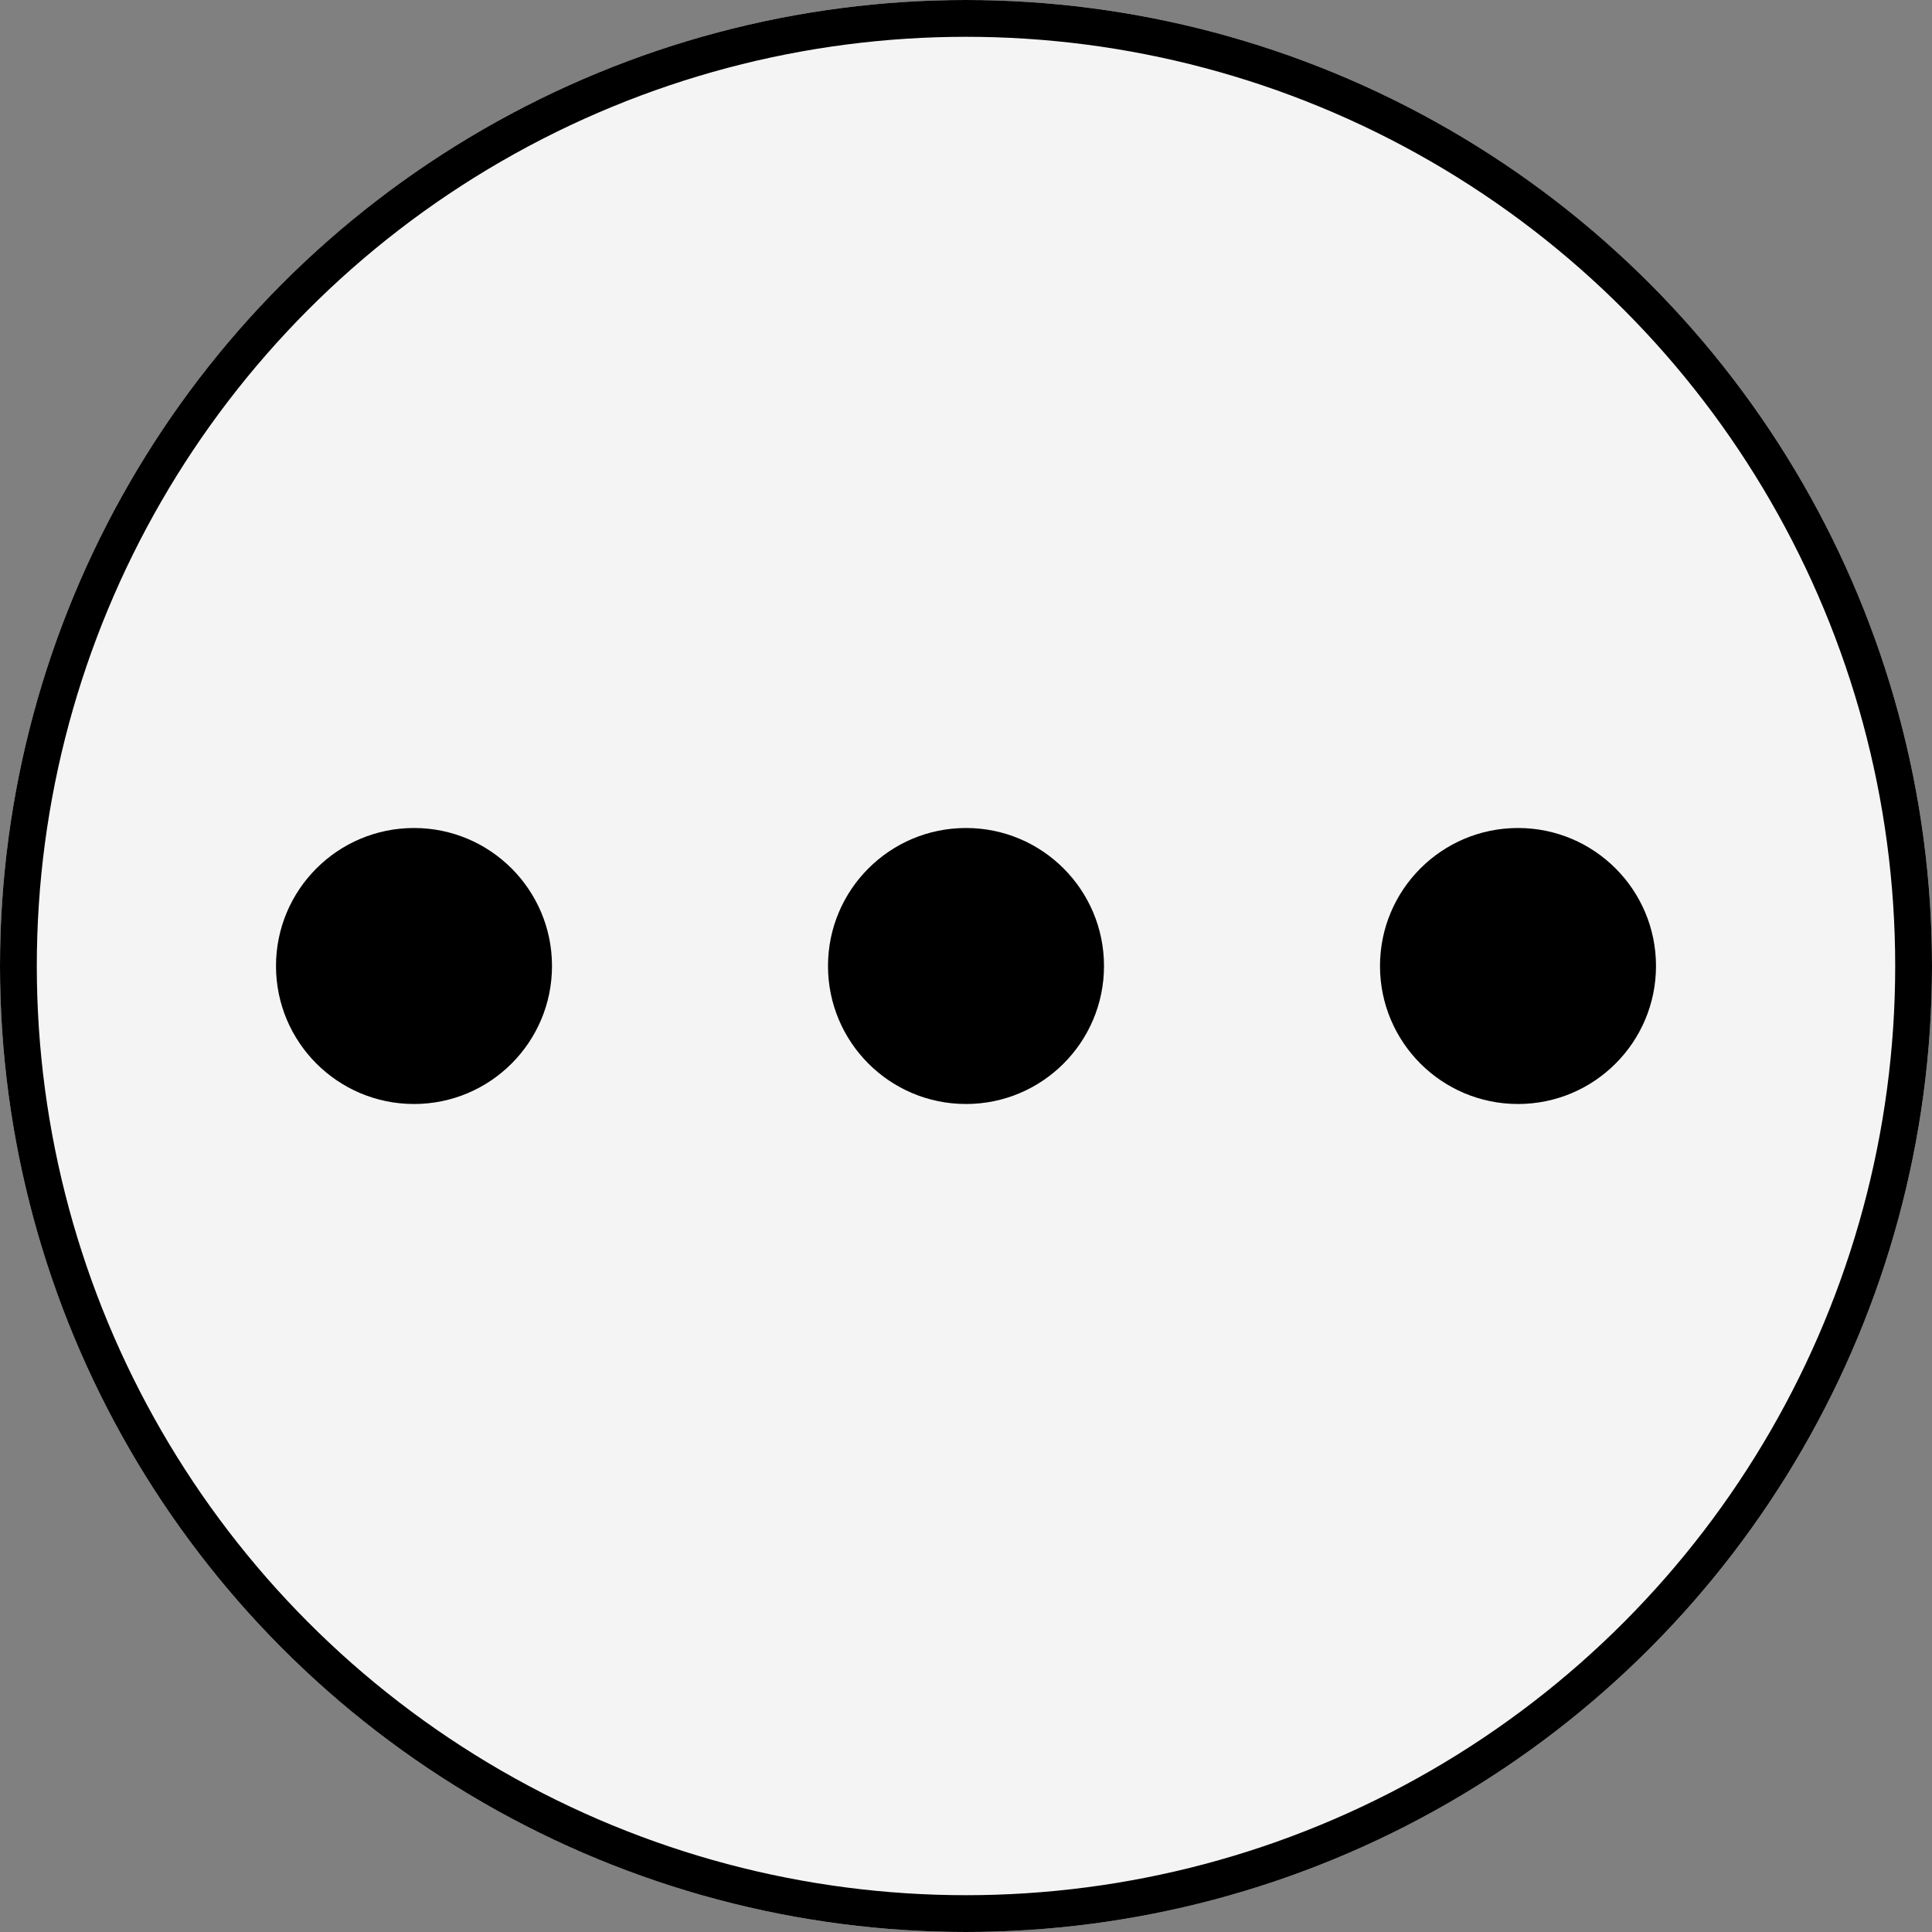<svg xmlns="http://www.w3.org/2000/svg" width="21" height="21" viewBox="0 0 21 21">
  <rect x="0" y="0" width="21" height="21" fill="#808080" stroke="none"/>
  <g id="Group_21591" data-name="Group 21591" transform="translate(-318 -750)">
    <g id="Group_21590" data-name="Group 21590">
      <g id="Ellipse_2409" data-name="Ellipse 2409" transform="translate(318 750)" fill="#f4f4f4" stroke="#000" stroke-width="0.4">
        <circle cx="10.5" cy="10.5" r="10.5" stroke="none"/>
        <circle cx="10.5" cy="10.5" r="10.3" fill="none"/>
      </g>
    </g>
    <circle id="Ellipse_2410" data-name="Ellipse 2410" cx="1.5" cy="1.5" r="1.5" transform="translate(321 759)"/>
    <circle id="Ellipse_2411" data-name="Ellipse 2411" cx="1.5" cy="1.5" r="1.5" transform="translate(327 759)"/>
    <circle id="Ellipse_2412" data-name="Ellipse 2412" cx="1.5" cy="1.5" r="1.5" transform="translate(333 759)"/>
  </g>
</svg>